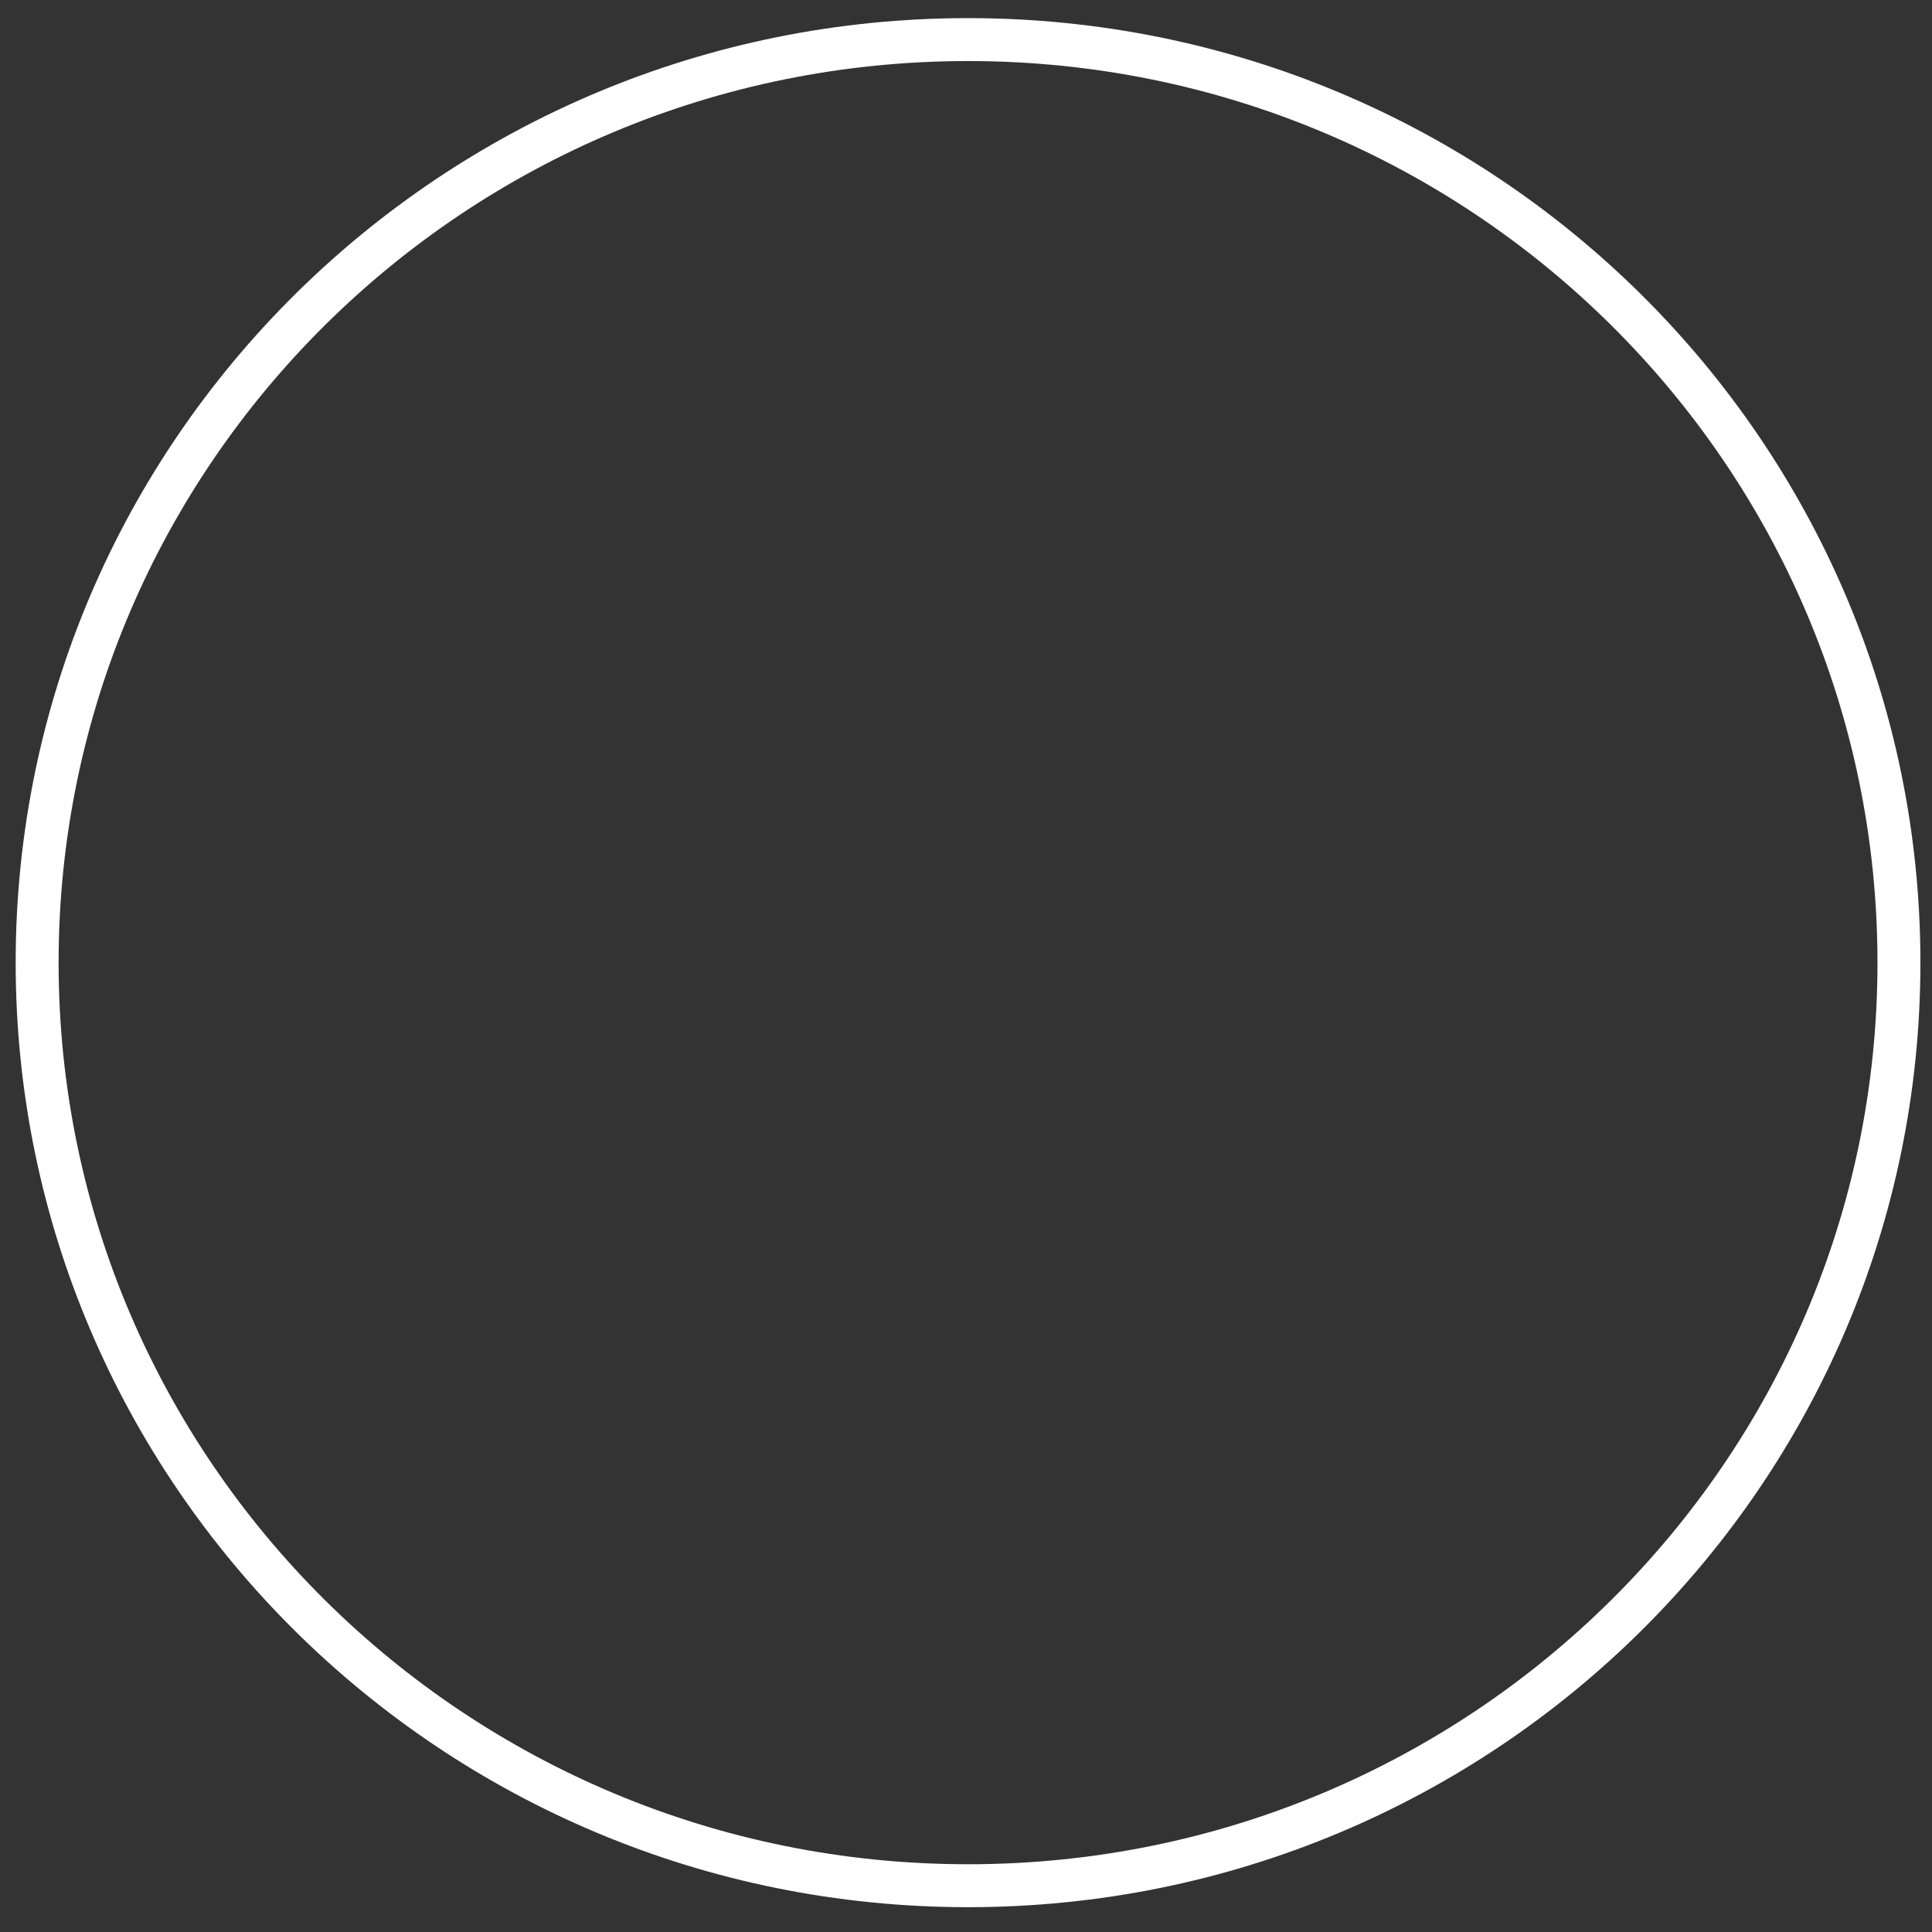 <svg width="45" height="45" viewBox="0 0 45 45" fill="none" xmlns="http://www.w3.org/2000/svg">
<rect x="0" y="0" width="45" height="45" fill="#333333" stroke="none"/>
<path d="M0.865 22.422C0.865 10.552 10.569 0.922 22.548 0.922C34.527 0.922 44.23 10.552 44.23 22.422C44.23 34.292 34.527 43.922 22.548 43.922C10.569 43.922 0.865 34.292 0.865 22.422Z" stroke="white"/>
</svg>
